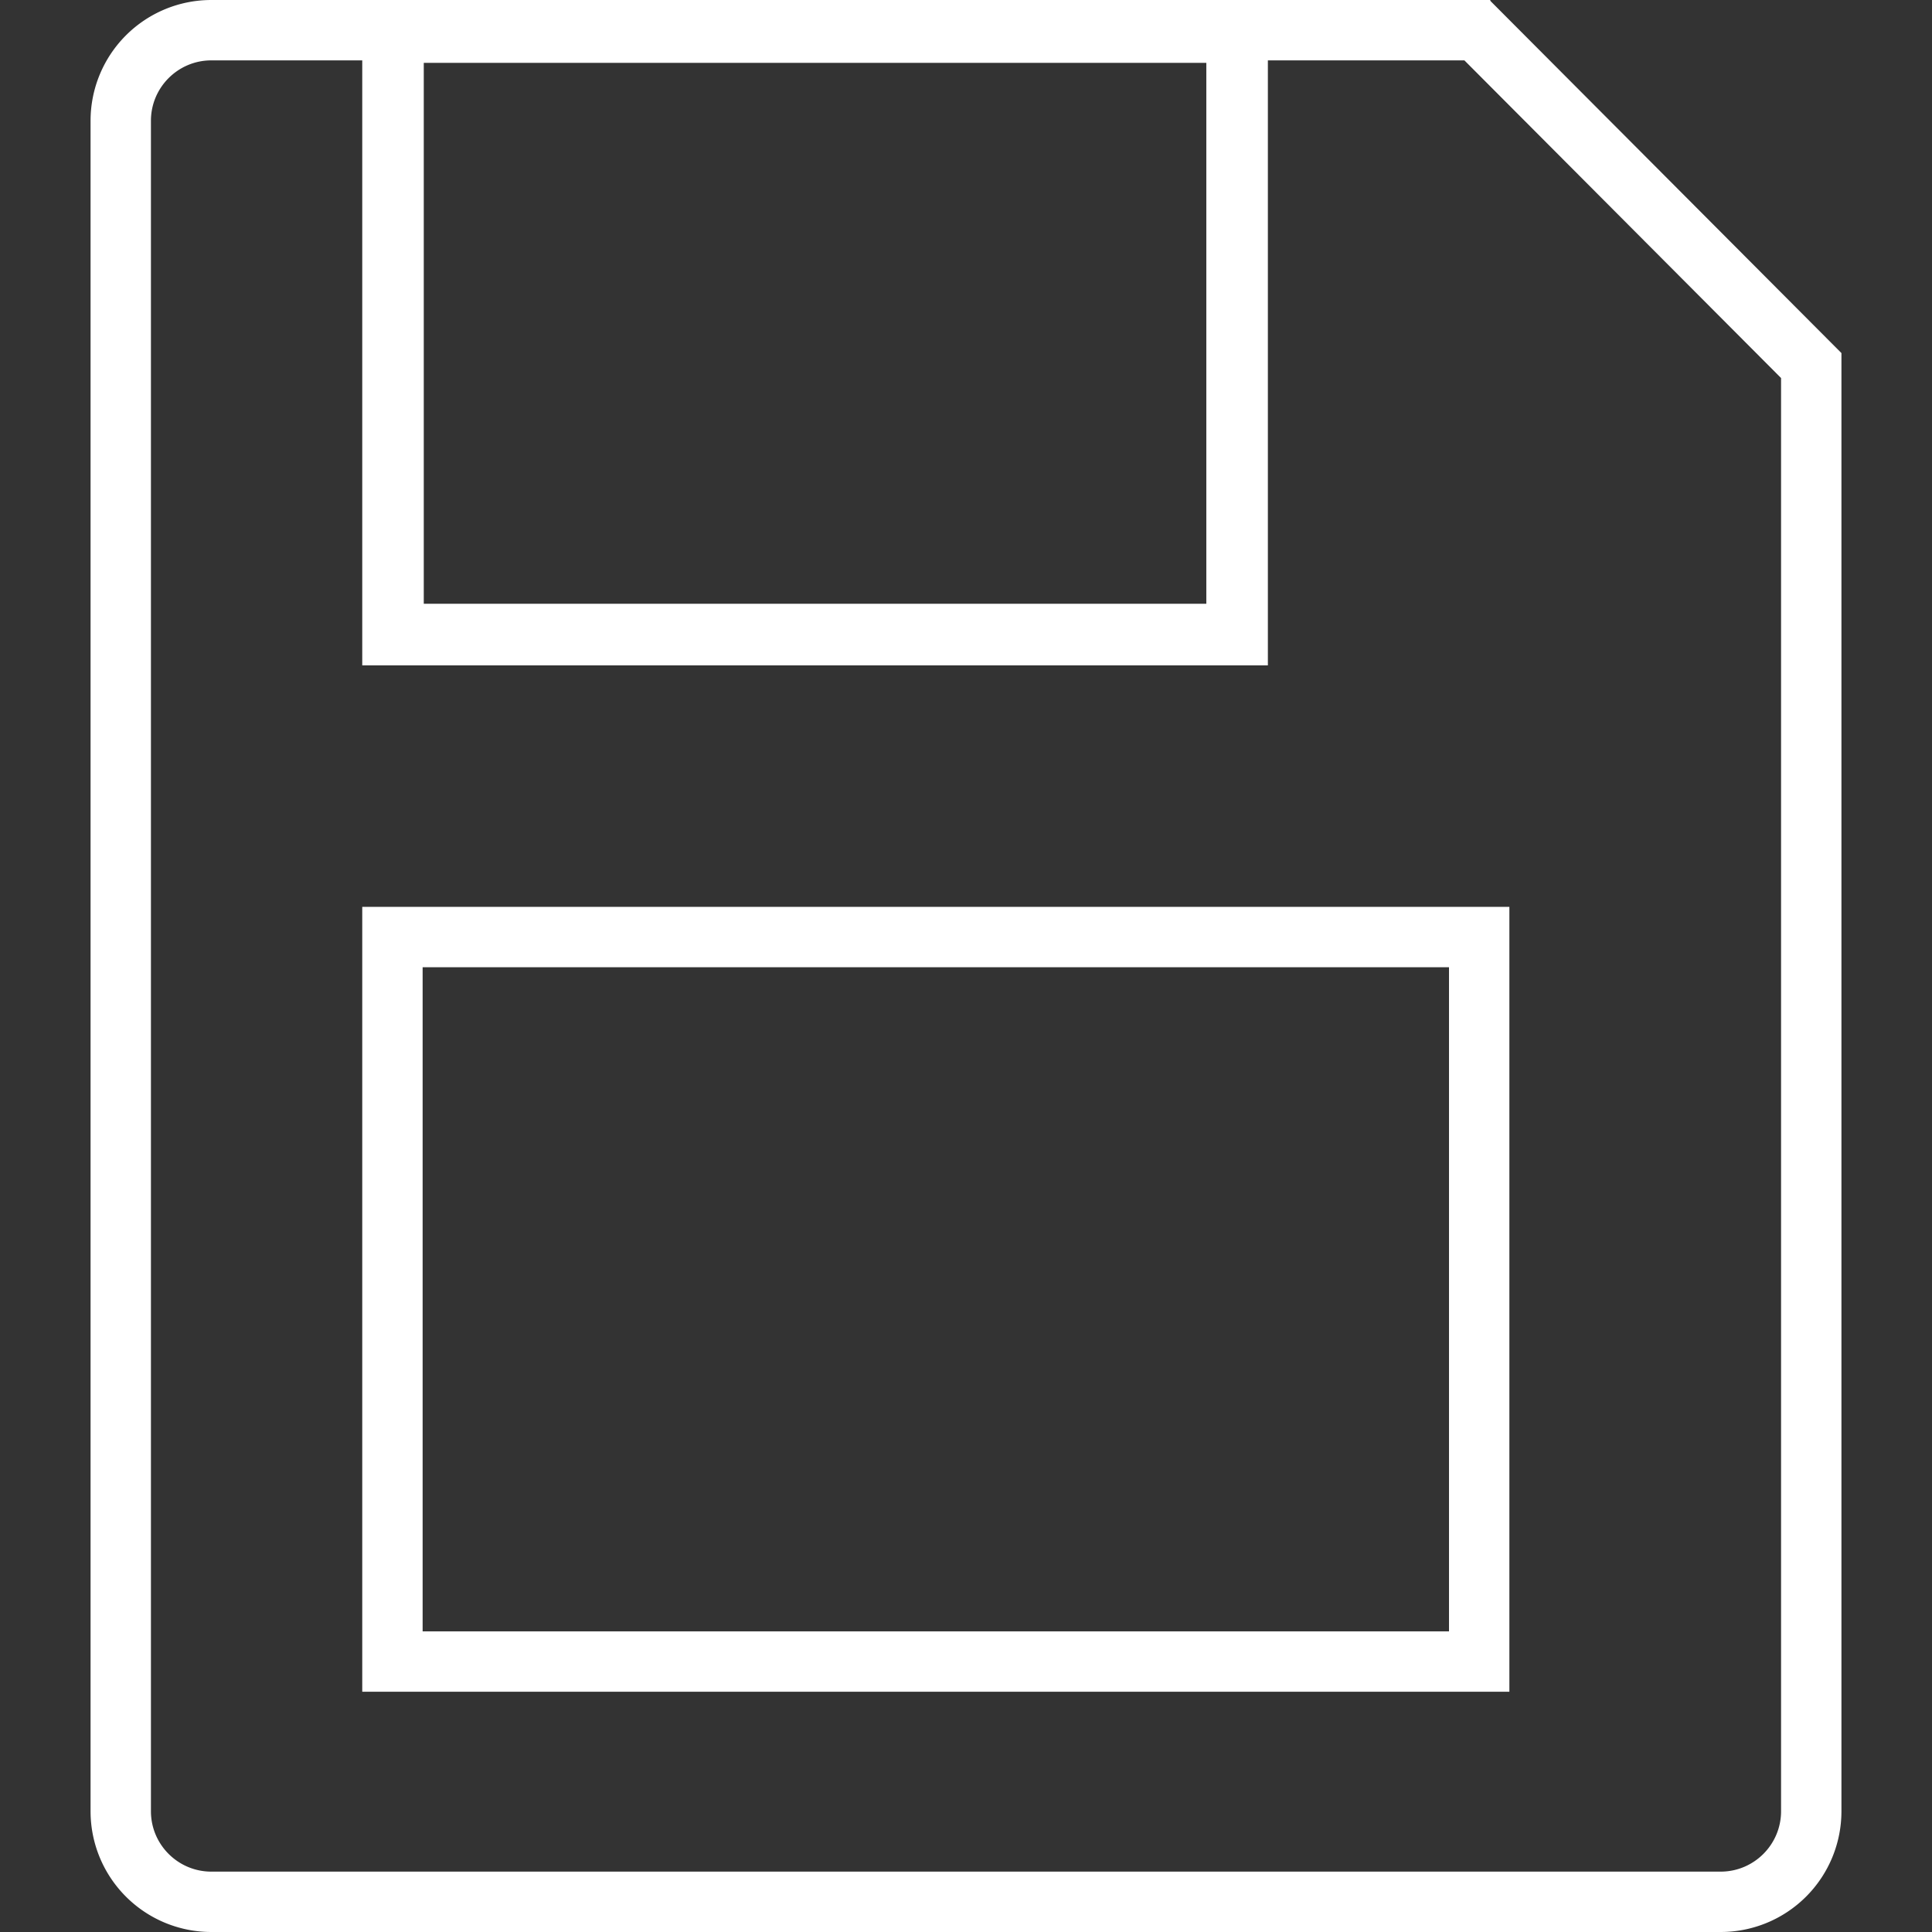 <svg xmlns="http://www.w3.org/2000/svg" xml:space="preserve" viewBox="0 0 64 64">
  <rect x="0" y="0" width="64" height="64" fill="#333333" stroke="none"/>
  <path fill="#fff" d="M12 56.041h38v-26H12v26zm2-24h34v22H14v-22z"/>
  <path fill="#fff" d="M49.381.041 49.361 0H7a4 4 0 0 0-4 4v56a4 4 0 0 0 4 4h50a4 4 0 0 0 4-4V11.696L49.381.041zm-9.42 2.04V20H14.038V2.082H39.96zM59 60c0 1.103-.897 2-2 2H7c-1.103 0-2-.897-2-2V4c0-1.103.897-2 2-2h5v20.041h30V2h6.51L59 12.523V60z"/>
</svg>